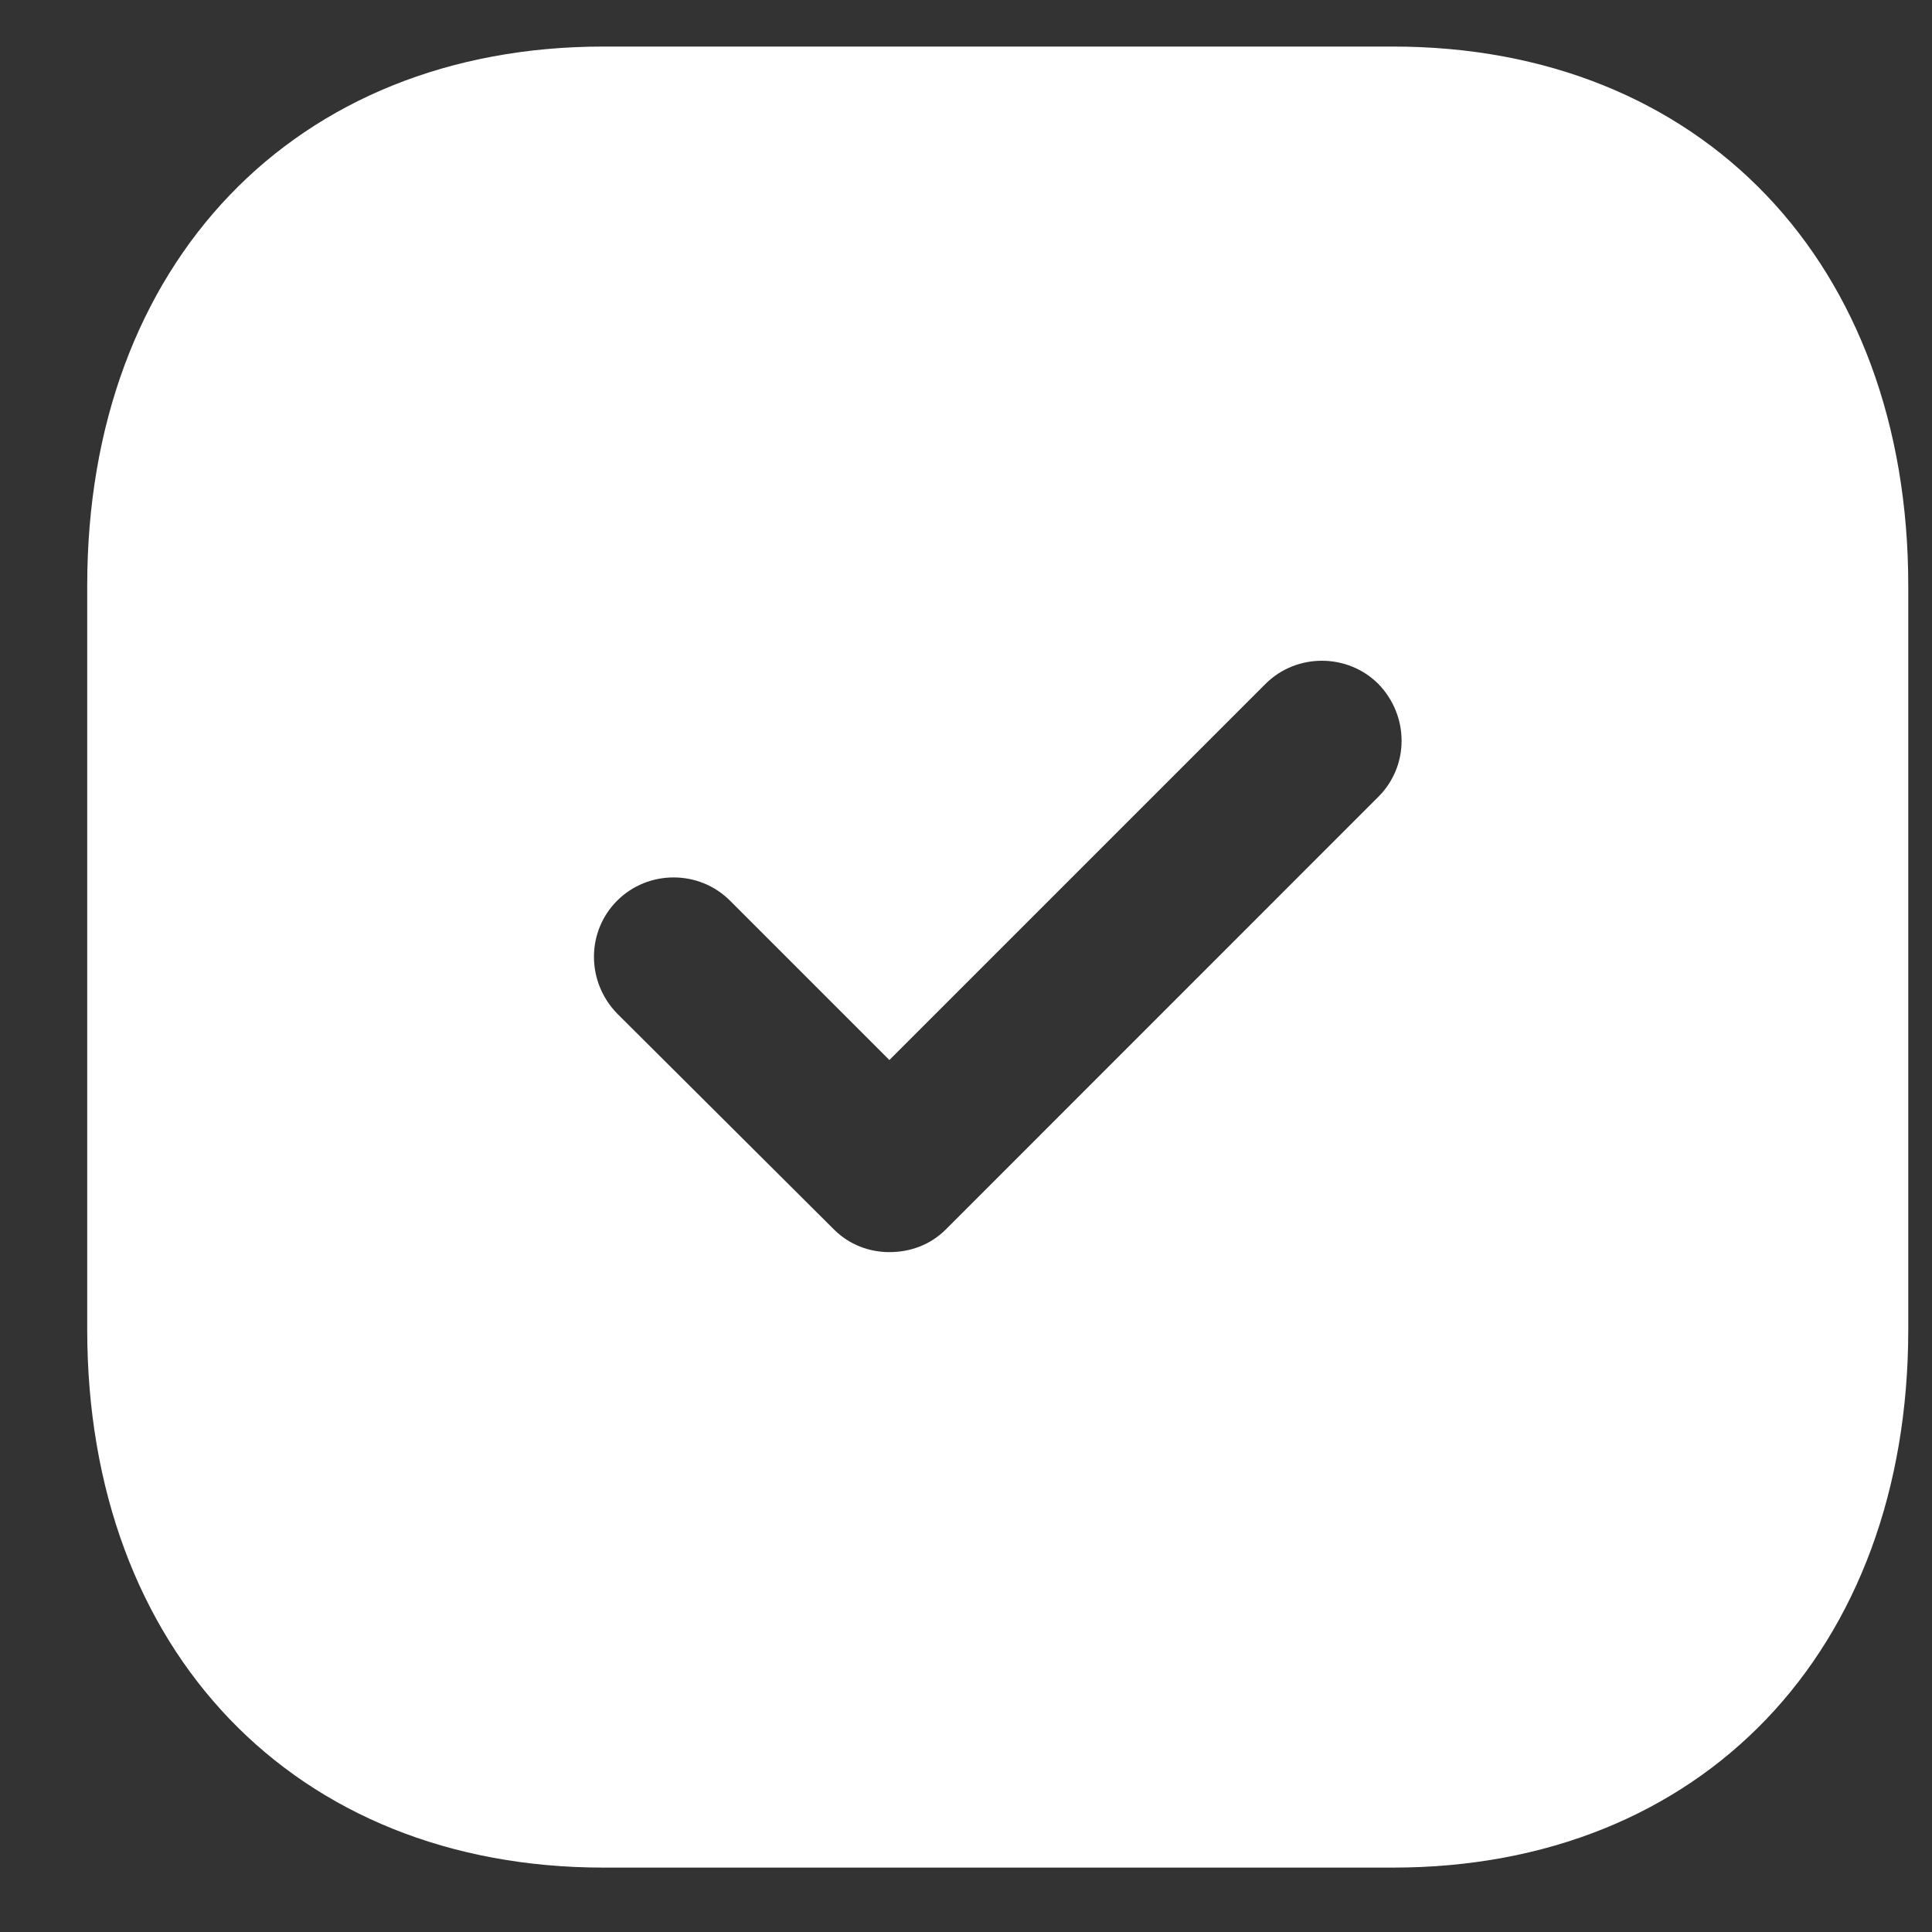 <svg width="21" height="21" viewBox="0 0 21 21" fill="none" xmlns="http://www.w3.org/2000/svg">
<rect x="0" y="0" width="21" height="21" fill="#333333" stroke="none"/>
<path d="M15.141 0.506C18.496 0.506 20.742 2.862 20.742 6.365V14.452C20.742 17.945 18.496 20.3 15.141 20.3H6.56C3.205 20.3 0.948 17.945 0.948 14.452V6.365C0.948 2.862 3.205 0.506 6.56 0.506H15.141ZM14.982 7.434C14.646 7.098 14.091 7.098 13.755 7.434L9.667 11.522L7.935 9.79C7.599 9.453 7.045 9.453 6.708 9.79C6.372 10.126 6.372 10.671 6.708 11.017L9.064 13.363C9.232 13.531 9.45 13.61 9.667 13.61C9.895 13.61 10.113 13.531 10.281 13.363L14.982 8.661C15.319 8.325 15.319 7.781 14.982 7.434Z" fill="white"/>
</svg>
